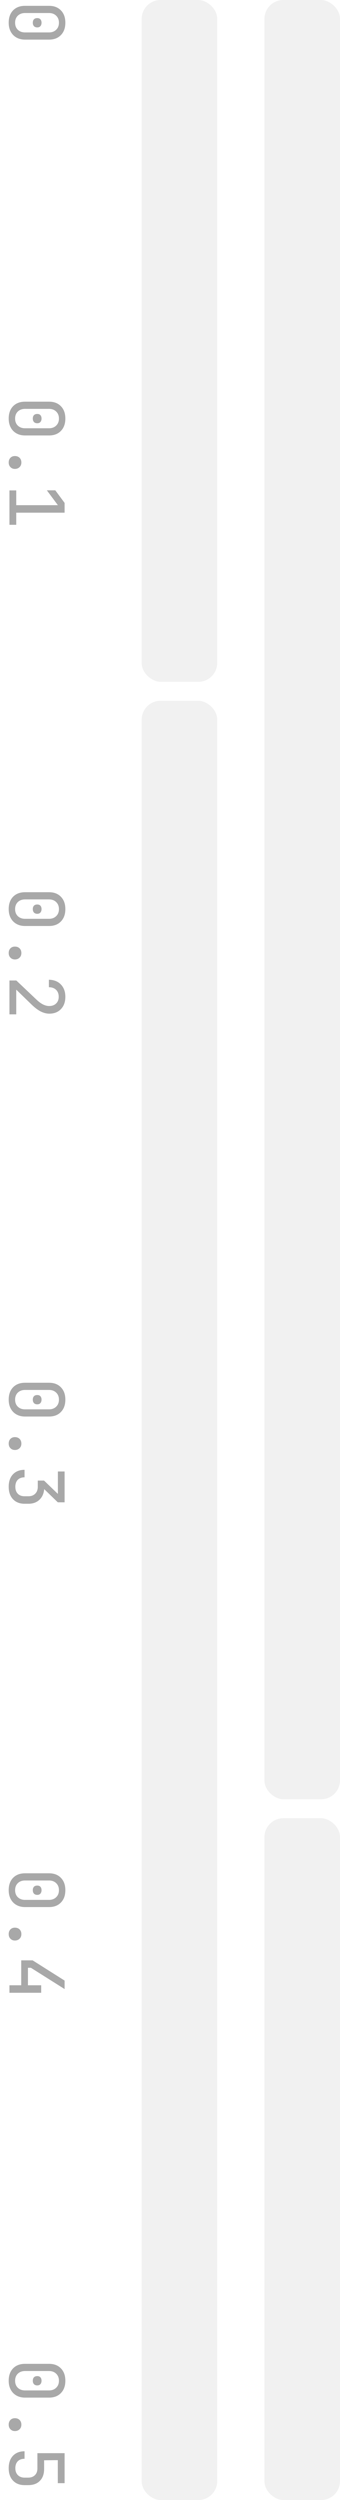 <svg width="36" height="264" viewBox="0 0 36 264" fill="none" xmlns="http://www.w3.org/2000/svg">
<path d="M0.92 2.4C0.92 1.851 1.075 1.416 1.384 1.096C1.699 0.776 2.12 0.616 2.648 0.616L5.192 0.616C5.72 0.616 6.139 0.776 6.448 1.096C6.763 1.416 6.92 1.851 6.92 2.4C6.92 2.949 6.763 3.384 6.448 3.704C6.139 4.024 5.72 4.184 5.192 4.184L2.648 4.184C2.301 4.184 1.997 4.109 1.736 3.96C1.48 3.816 1.28 3.611 1.136 3.344C0.992 3.077 0.92 2.763 0.92 2.4ZM1.6 2.4C1.6 2.709 1.696 2.957 1.888 3.144C2.085 3.331 2.339 3.424 2.648 3.424L5.192 3.424C5.501 3.424 5.752 3.331 5.944 3.144C6.141 2.957 6.24 2.709 6.24 2.4C6.24 2.091 6.141 1.843 5.944 1.656C5.752 1.469 5.501 1.376 5.192 1.376L2.648 1.376C2.339 1.376 2.085 1.469 1.888 1.656C1.696 1.843 1.6 2.091 1.6 2.4ZM3.472 2.4C3.472 2.251 3.512 2.131 3.592 2.04C3.677 1.955 3.795 1.912 3.944 1.912C4.093 1.912 4.205 1.955 4.28 2.04C4.36 2.131 4.4 2.251 4.4 2.4C4.4 2.549 4.36 2.669 4.28 2.76C4.205 2.851 4.093 2.896 3.944 2.896C3.795 2.896 3.677 2.851 3.592 2.76C3.512 2.669 3.472 2.549 3.472 2.4Z" fill="#A8A8A8"/>
<path d="M0.92 44.2C0.92 43.651 1.075 43.216 1.384 42.896C1.699 42.576 2.12 42.416 2.648 42.416L5.192 42.416C5.72 42.416 6.139 42.576 6.448 42.896C6.763 43.216 6.92 43.651 6.92 44.2C6.92 44.749 6.763 45.184 6.448 45.504C6.139 45.824 5.72 45.984 5.192 45.984L2.648 45.984C2.301 45.984 1.997 45.909 1.736 45.76C1.48 45.616 1.28 45.411 1.136 45.144C0.992 44.877 0.92 44.563 0.92 44.2ZM1.6 44.2C1.6 44.509 1.696 44.757 1.888 44.944C2.085 45.131 2.339 45.224 2.648 45.224L5.192 45.224C5.501 45.224 5.752 45.131 5.944 44.944C6.141 44.757 6.24 44.509 6.24 44.2C6.24 43.891 6.141 43.643 5.944 43.456C5.752 43.269 5.501 43.176 5.192 43.176L2.648 43.176C2.339 43.176 2.085 43.269 1.888 43.456C1.696 43.643 1.6 43.891 1.6 44.2ZM3.472 44.2C3.472 44.051 3.512 43.931 3.592 43.84C3.677 43.755 3.795 43.712 3.944 43.712C4.093 43.712 4.205 43.755 4.28 43.84C4.36 43.931 4.4 44.051 4.4 44.2C4.4 44.349 4.36 44.469 4.28 44.56C4.205 44.651 4.093 44.696 3.944 44.696C3.795 44.696 3.677 44.651 3.592 44.56C3.512 44.469 3.472 44.349 3.472 44.2ZM0.92 48.837C0.92 48.634 0.981 48.469 1.104 48.341C1.227 48.218 1.384 48.157 1.576 48.157C1.779 48.157 1.944 48.218 2.072 48.341C2.2 48.469 2.264 48.634 2.264 48.837C2.264 49.039 2.2 49.202 2.072 49.325C1.944 49.453 1.779 49.517 1.576 49.517C1.384 49.517 1.227 49.453 1.104 49.325C0.981 49.202 0.92 49.039 0.92 48.837ZM1 51.786L1.72 51.786L1.72 53.346L6.128 53.346L4.96 51.778L5.856 51.778L6.84 53.106L6.84 54.138L1.72 54.138L1.72 55.418L1 55.418L1 51.786Z" fill="#A8A8A8"/>
<path d="M0.92 96C0.92 95.451 1.075 95.016 1.384 94.696C1.699 94.376 2.12 94.216 2.648 94.216L5.192 94.216C5.72 94.216 6.139 94.376 6.448 94.696C6.763 95.016 6.92 95.451 6.92 96C6.92 96.549 6.763 96.984 6.448 97.304C6.139 97.624 5.72 97.784 5.192 97.784L2.648 97.784C2.301 97.784 1.997 97.709 1.736 97.56C1.48 97.416 1.28 97.211 1.136 96.944C0.992 96.677 0.92 96.363 0.92 96ZM1.6 96C1.6 96.309 1.696 96.557 1.888 96.744C2.085 96.931 2.339 97.024 2.648 97.024L5.192 97.024C5.501 97.024 5.752 96.931 5.944 96.744C6.141 96.557 6.24 96.309 6.24 96C6.24 95.691 6.141 95.443 5.944 95.256C5.752 95.069 5.501 94.976 5.192 94.976L2.648 94.976C2.339 94.976 2.085 95.069 1.888 95.256C1.696 95.443 1.6 95.691 1.6 96ZM3.472 96C3.472 95.851 3.512 95.731 3.592 95.64C3.677 95.555 3.795 95.512 3.944 95.512C4.093 95.512 4.205 95.555 4.28 95.64C4.36 95.731 4.4 95.851 4.4 96C4.4 96.149 4.36 96.269 4.28 96.36C4.205 96.451 4.093 96.496 3.944 96.496C3.795 96.496 3.677 96.451 3.592 96.36C3.512 96.269 3.472 96.149 3.472 96ZM0.92 100.637C0.92 100.434 0.981 100.269 1.104 100.141C1.227 100.018 1.384 99.957 1.576 99.957C1.779 99.957 1.944 100.018 2.072 100.141C2.2 100.269 2.264 100.434 2.264 100.637C2.264 100.84 2.2 101.002 2.072 101.125C1.944 101.253 1.779 101.317 1.576 101.317C1.384 101.317 1.227 101.253 1.104 101.125C0.981 101.002 0.92 100.84 0.92 100.637ZM1 103.538L1.728 103.538L3.824 105.522C4.091 105.778 4.333 105.959 4.552 106.066C4.776 106.178 4.995 106.234 5.208 106.234C5.512 106.234 5.755 106.146 5.936 105.97C6.123 105.794 6.216 105.556 6.216 105.258C6.216 104.948 6.123 104.703 5.936 104.522C5.749 104.34 5.496 104.25 5.176 104.25L5.176 103.458C5.709 103.468 6.133 103.636 6.448 103.962C6.763 104.292 6.92 104.724 6.92 105.258C6.92 105.802 6.765 106.234 6.456 106.554C6.147 106.879 5.733 107.042 5.216 107.042C4.933 107.042 4.637 106.967 4.328 106.818C4.024 106.668 3.688 106.415 3.32 106.058L1.72 104.506L1.72 107.114L1 107.114L1 103.538Z" fill="#A8A8A8"/>
<path d="M0.92 147.8C0.92 147.251 1.075 146.816 1.384 146.496C1.699 146.176 2.12 146.016 2.648 146.016L5.192 146.016C5.72 146.016 6.139 146.176 6.448 146.496C6.763 146.816 6.92 147.251 6.92 147.8C6.92 148.349 6.763 148.784 6.448 149.104C6.139 149.424 5.72 149.584 5.192 149.584L2.648 149.584C2.301 149.584 1.997 149.509 1.736 149.36C1.48 149.216 1.28 149.011 1.136 148.744C0.992 148.477 0.92 148.163 0.92 147.8ZM1.6 147.8C1.6 148.109 1.696 148.357 1.888 148.544C2.085 148.731 2.339 148.824 2.648 148.824L5.192 148.824C5.501 148.824 5.752 148.731 5.944 148.544C6.141 148.357 6.24 148.109 6.24 147.8C6.24 147.491 6.141 147.243 5.944 147.056C5.752 146.869 5.501 146.776 5.192 146.776L2.648 146.776C2.339 146.776 2.085 146.869 1.888 147.056C1.696 147.243 1.6 147.491 1.6 147.8ZM3.472 147.8C3.472 147.651 3.512 147.531 3.592 147.44C3.677 147.355 3.795 147.312 3.944 147.312C4.093 147.312 4.205 147.355 4.28 147.44C4.36 147.531 4.4 147.651 4.4 147.8C4.4 147.949 4.36 148.069 4.28 148.16C4.205 148.251 4.093 148.296 3.944 148.296C3.795 148.296 3.677 148.251 3.592 148.16C3.512 148.069 3.472 147.949 3.472 147.8ZM0.92 152.437C0.92 152.234 0.981 152.069 1.104 151.941C1.227 151.818 1.384 151.757 1.576 151.757C1.779 151.757 1.944 151.818 2.072 151.941C2.2 152.069 2.264 152.234 2.264 152.437C2.264 152.64 2.2 152.802 2.072 152.925C1.944 153.053 1.779 153.117 1.576 153.117C1.384 153.117 1.227 153.053 1.104 152.925C0.981 152.802 0.92 152.64 0.92 152.437ZM0.92 156.994C0.92 156.444 1.069 156.01 1.368 155.69C1.672 155.37 2.083 155.21 2.6 155.21L2.6 156.002C2.296 156.002 2.056 156.09 1.88 156.266C1.709 156.447 1.624 156.692 1.624 157.002C1.624 157.306 1.709 157.548 1.88 157.73C2.056 157.911 2.296 158.002 2.6 158.002L3.008 158.002C3.312 158.002 3.552 157.911 3.728 157.73C3.909 157.554 4 157.311 4 157.002L4 156.346L4.664 156.346L6.128 157.754L6.128 155.386L6.84 155.386L6.84 158.642L6.12 158.642L4.68 157.25C4.637 157.724 4.467 158.1 4.168 158.378C3.875 158.655 3.488 158.794 3.008 158.794L2.6 158.794C2.083 158.794 1.672 158.631 1.368 158.306C1.069 157.986 0.92 157.548 0.92 156.994Z" fill="#A8A8A8"/>
<path d="M0.92 199.6C0.92 199.051 1.075 198.616 1.384 198.296C1.699 197.976 2.12 197.816 2.648 197.816L5.192 197.816C5.72 197.816 6.139 197.976 6.448 198.296C6.763 198.616 6.92 199.051 6.92 199.6C6.92 200.149 6.763 200.584 6.448 200.904C6.139 201.224 5.72 201.384 5.192 201.384L2.648 201.384C2.301 201.384 1.997 201.309 1.736 201.16C1.48 201.016 1.28 200.811 1.136 200.544C0.992 200.277 0.92 199.963 0.92 199.6ZM1.6 199.6C1.6 199.909 1.696 200.157 1.888 200.344C2.085 200.531 2.339 200.624 2.648 200.624L5.192 200.624C5.501 200.624 5.752 200.531 5.944 200.344C6.141 200.157 6.24 199.909 6.24 199.6C6.24 199.291 6.141 199.043 5.944 198.856C5.752 198.669 5.501 198.576 5.192 198.576L2.648 198.576C2.339 198.576 2.085 198.669 1.888 198.856C1.696 199.043 1.6 199.291 1.6 199.6ZM3.472 199.6C3.472 199.451 3.512 199.331 3.592 199.24C3.677 199.155 3.795 199.112 3.944 199.112C4.093 199.112 4.205 199.155 4.28 199.24C4.36 199.331 4.4 199.451 4.4 199.6C4.4 199.749 4.36 199.869 4.28 199.96C4.205 200.051 4.093 200.096 3.944 200.096C3.795 200.096 3.677 200.051 3.592 199.96C3.512 199.869 3.472 199.749 3.472 199.6ZM0.92 204.237C0.92 204.034 0.981 203.869 1.104 203.741C1.227 203.618 1.384 203.557 1.576 203.557C1.779 203.557 1.944 203.618 2.072 203.741C2.2 203.869 2.264 204.034 2.264 204.237C2.264 204.44 2.2 204.602 2.072 204.725C1.944 204.853 1.779 204.917 1.576 204.917C1.384 204.917 1.227 204.853 1.104 204.725C0.981 204.602 0.92 204.44 0.92 204.237ZM1 209.642L2.248 209.642L2.248 207.01L3.456 207.01L6.84 209.146L6.84 210.042L3.272 207.794L2.96 207.794L2.96 209.642L4.36 209.642L4.36 210.434L1 210.434L1 209.642Z" fill="#A8A8A8"/>
<path d="M0.92 251.4C0.92 250.851 1.075 250.416 1.384 250.096C1.699 249.776 2.12 249.616 2.648 249.616L5.192 249.616C5.72 249.616 6.139 249.776 6.448 250.096C6.763 250.416 6.92 250.851 6.92 251.4C6.92 251.949 6.763 252.384 6.448 252.704C6.139 253.024 5.72 253.184 5.192 253.184L2.648 253.184C2.301 253.184 1.997 253.109 1.736 252.96C1.48 252.816 1.28 252.611 1.136 252.344C0.992 252.077 0.92 251.763 0.92 251.4ZM1.6 251.4C1.6 251.709 1.696 251.957 1.888 252.144C2.085 252.331 2.339 252.424 2.648 252.424L5.192 252.424C5.501 252.424 5.752 252.331 5.944 252.144C6.141 251.957 6.24 251.709 6.24 251.4C6.24 251.091 6.141 250.843 5.944 250.656C5.752 250.469 5.501 250.376 5.192 250.376L2.648 250.376C2.339 250.376 2.085 250.469 1.888 250.656C1.696 250.843 1.6 251.091 1.6 251.4ZM3.472 251.4C3.472 251.251 3.512 251.131 3.592 251.04C3.677 250.955 3.795 250.912 3.944 250.912C4.093 250.912 4.205 250.955 4.28 251.04C4.36 251.131 4.4 251.251 4.4 251.4C4.4 251.549 4.36 251.669 4.28 251.76C4.205 251.851 4.093 251.896 3.944 251.896C3.795 251.896 3.677 251.851 3.592 251.76C3.512 251.669 3.472 251.549 3.472 251.4ZM0.92 256.037C0.92 255.834 0.981 255.669 1.104 255.541C1.227 255.418 1.384 255.357 1.576 255.357C1.779 255.357 1.944 255.418 2.072 255.541C2.2 255.669 2.264 255.834 2.264 256.037C2.264 256.24 2.2 256.402 2.072 256.525C1.944 256.653 1.779 256.717 1.576 256.717C1.384 256.717 1.227 256.653 1.104 256.525C0.981 256.402 0.92 256.24 0.92 256.037ZM0.92 260.634C0.92 260.084 1.069 259.65 1.368 259.33C1.672 259.01 2.083 258.85 2.6 258.85L2.6 259.642C2.296 259.642 2.056 259.73 1.88 259.906C1.709 260.087 1.624 260.33 1.624 260.634C1.624 260.943 1.712 261.186 1.888 261.362C2.064 261.543 2.304 261.634 2.608 261.634L2.976 261.634C3.28 261.634 3.52 261.546 3.696 261.37C3.872 261.199 3.96 260.964 3.96 260.666L3.96 259.05L6.84 259.05L6.84 262.218L6.12 262.218L6.12 259.786L4.672 259.802L4.672 260.706C4.672 261.25 4.523 261.671 4.224 261.97C3.931 262.274 3.515 262.426 2.976 262.426L2.608 262.426C2.085 262.426 1.672 262.263 1.368 261.938C1.069 261.618 0.92 261.183 0.92 260.634Z" fill="#A8A8A8"/>
<rect opacity="0.1" width="72" height="8" rx="2" transform="matrix(4.37114e-08 1 1 -4.37114e-08 15 -6.11959e-07)" fill="#727272"/>
<rect opacity="0.1" width="190" height="8" rx="2" transform="matrix(4.37114e-08 1 1 -4.37114e-08 15 74)" fill="#727272"/>
<rect opacity="0.1" width="190" height="8" rx="2" transform="matrix(4.37114e-08 1 1 -4.37114e-08 28 -3.08756e-06)" fill="#727272"/>
<rect opacity="0.1" width="72" height="8" rx="2" transform="matrix(4.37114e-08 1 1 -4.37114e-08 28 192)" fill="#727272"/>
</svg>
